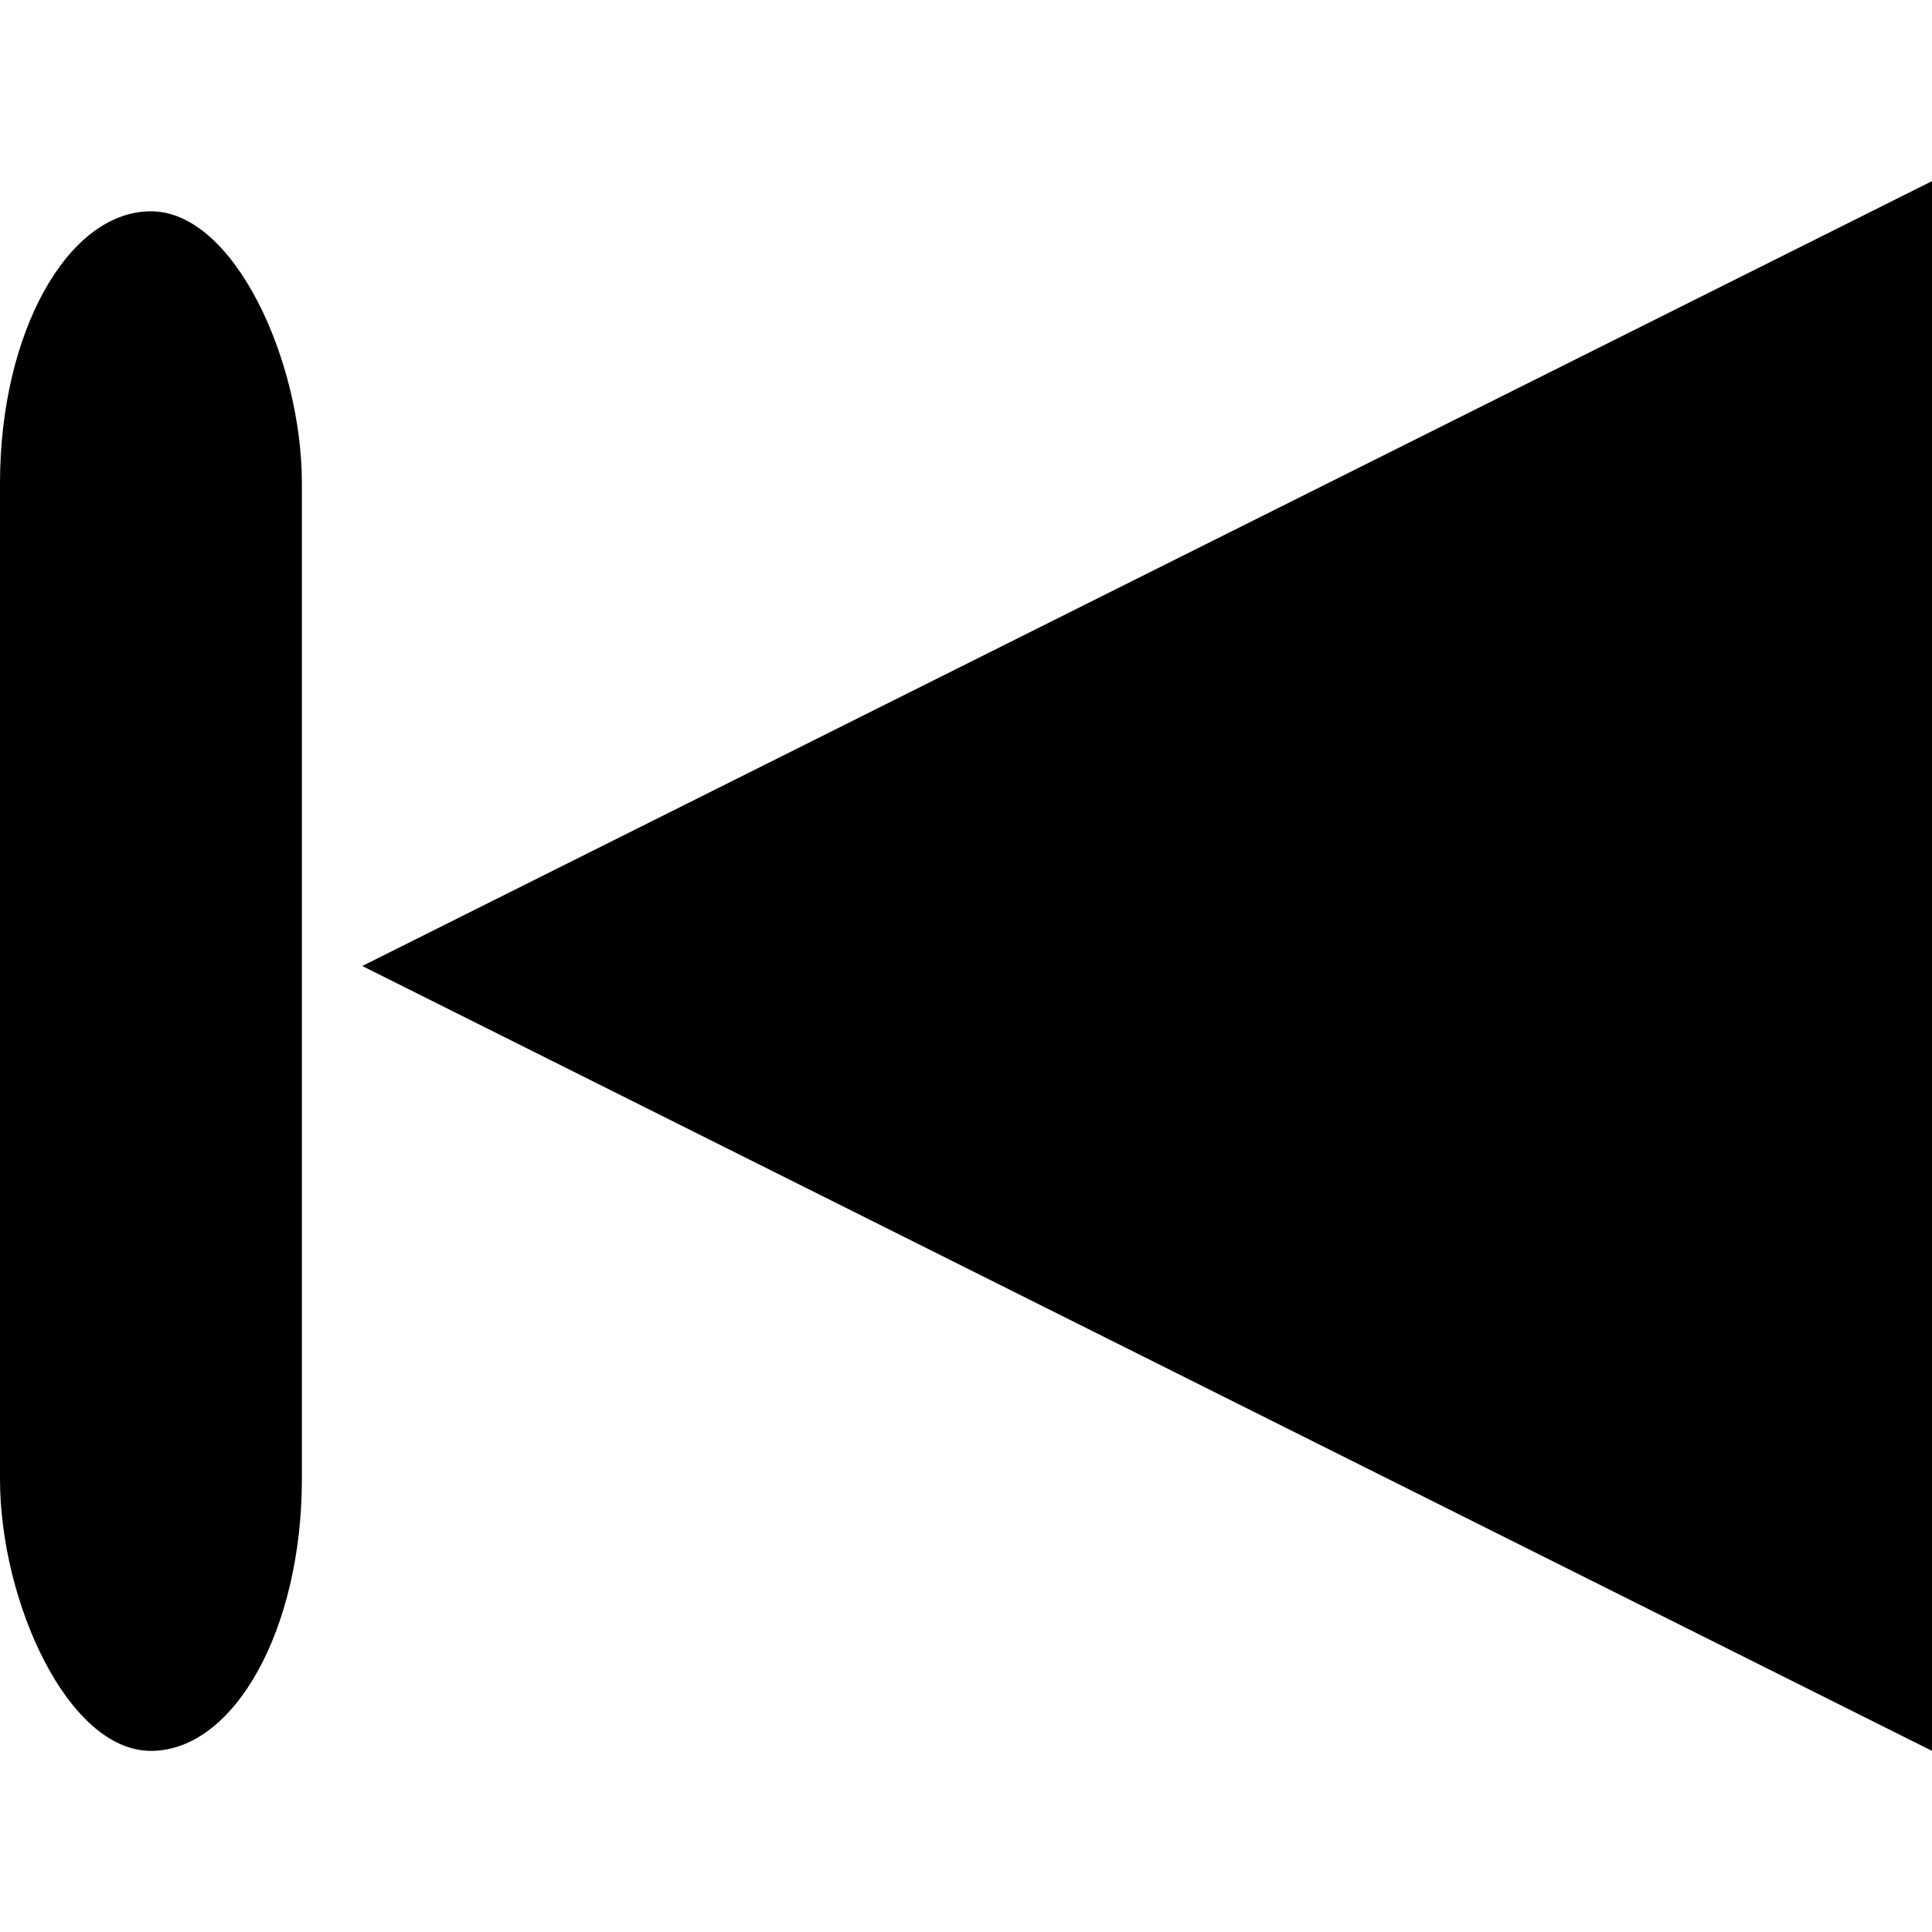 <svg width="64px" height="64px" viewBox="0 0 64 64" version="1.1" xmlns="http://www.w3.org/2000/svg" class="icon-end svg-icon"><g fill-rule="evenodd"><g class="end"><polygon transform="translate(38, 32) rotate(-90) translate(-38, -32) " points="38 6 64 58 12 58 " class="arrow"></polygon><rect x="0" y="7" width="10" height="51" rx="9" class="pipe"></rect></g></g></svg>